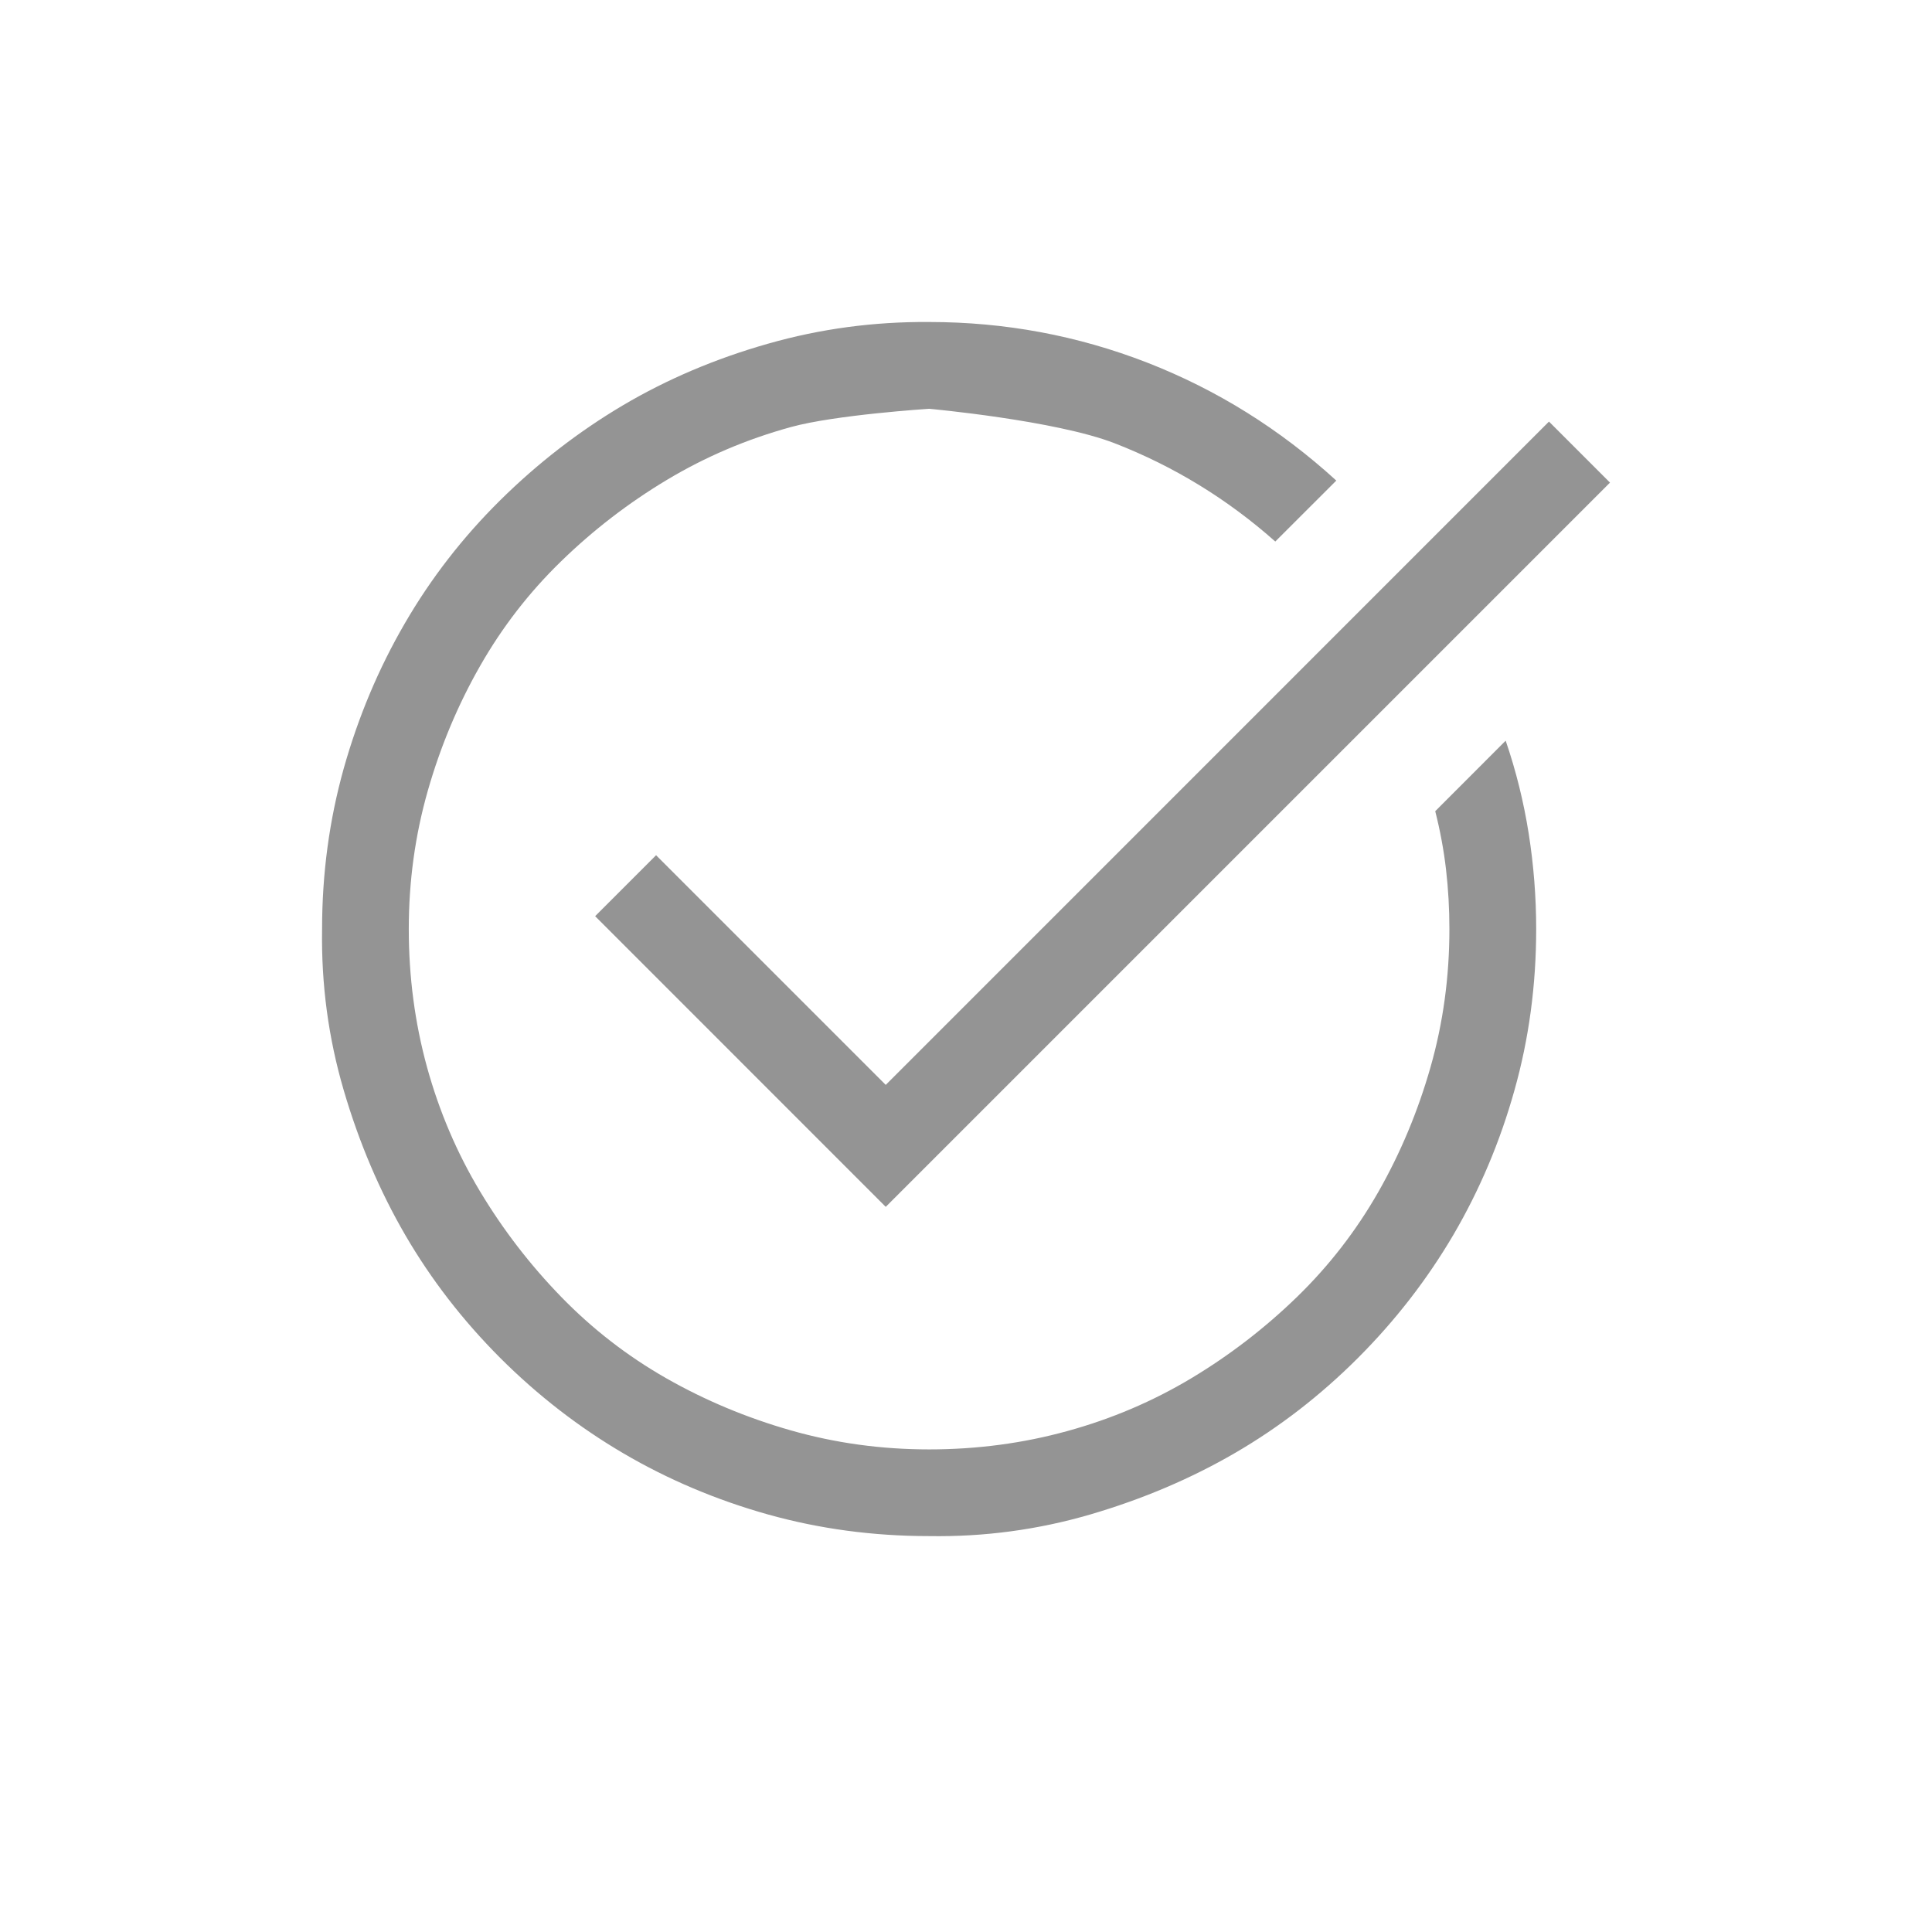 <svg width="24" height="24" viewBox="0 0 24 24" fill="none" xmlns="http://www.w3.org/2000/svg">
<path d="M17.829 10.077L18.704 9.201C18.833 9.577 18.928 9.962 18.99 10.354C19.052 10.747 19.083 11.143 19.083 11.541C19.083 12.237 18.993 12.905 18.813 13.544C18.634 14.184 18.381 14.781 18.056 15.337C17.73 15.892 17.335 16.403 16.869 16.869C16.404 17.334 15.896 17.727 15.346 18.047C14.796 18.367 14.196 18.622 13.545 18.813C12.894 19.003 12.226 19.093 11.542 19.082C10.846 19.082 10.178 18.992 9.539 18.813C8.899 18.633 8.302 18.381 7.746 18.055C7.191 17.73 6.68 17.334 6.214 16.869C5.749 16.403 5.356 15.895 5.036 15.345C4.716 14.795 4.461 14.195 4.27 13.544C4.079 12.893 3.99 12.226 4.001 11.541C4.001 10.851 4.091 10.186 4.27 9.546C4.45 8.907 4.702 8.306 5.028 7.745C5.353 7.184 5.749 6.674 6.214 6.214C6.68 5.754 7.188 5.361 7.738 5.035C8.288 4.71 8.888 4.455 9.539 4.27C10.19 4.084 10.857 3.995 11.542 4C12.484 4 13.388 4.169 14.252 4.505C15.116 4.842 15.899 5.33 16.6 5.97L15.842 6.727C15.248 6.2 14.583 5.793 13.848 5.507C13.113 5.221 11.542 5.078 11.542 5.078C11.542 5.078 10.375 5.153 9.825 5.305C9.275 5.456 8.762 5.675 8.285 5.961C7.808 6.247 7.37 6.584 6.972 6.971C6.573 7.358 6.237 7.793 5.962 8.276C5.687 8.758 5.471 9.274 5.314 9.824C5.157 10.374 5.078 10.946 5.078 11.541C5.078 12.136 5.154 12.708 5.305 13.258C5.457 13.808 5.676 14.321 5.962 14.798C6.248 15.275 6.585 15.713 6.972 16.111C7.359 16.509 7.794 16.846 8.276 17.121C8.759 17.396 9.275 17.612 9.825 17.769C10.375 17.926 10.947 18.005 11.542 18.005C12.136 18.005 12.709 17.929 13.259 17.777C13.809 17.626 14.322 17.407 14.799 17.121C15.276 16.835 15.713 16.498 16.112 16.111C16.51 15.724 16.847 15.289 17.122 14.807C17.397 14.324 17.613 13.808 17.77 13.258C17.927 12.708 18.005 12.136 18.005 11.541C18.005 11.289 17.991 11.042 17.963 10.8C17.935 10.559 17.89 10.318 17.829 10.077ZM8.15 10.624L11.003 13.477L19.242 5.237L20 5.995L11.003 14.992L7.393 11.381L8.15 10.624Z" fill="#949494"/>
</svg>

